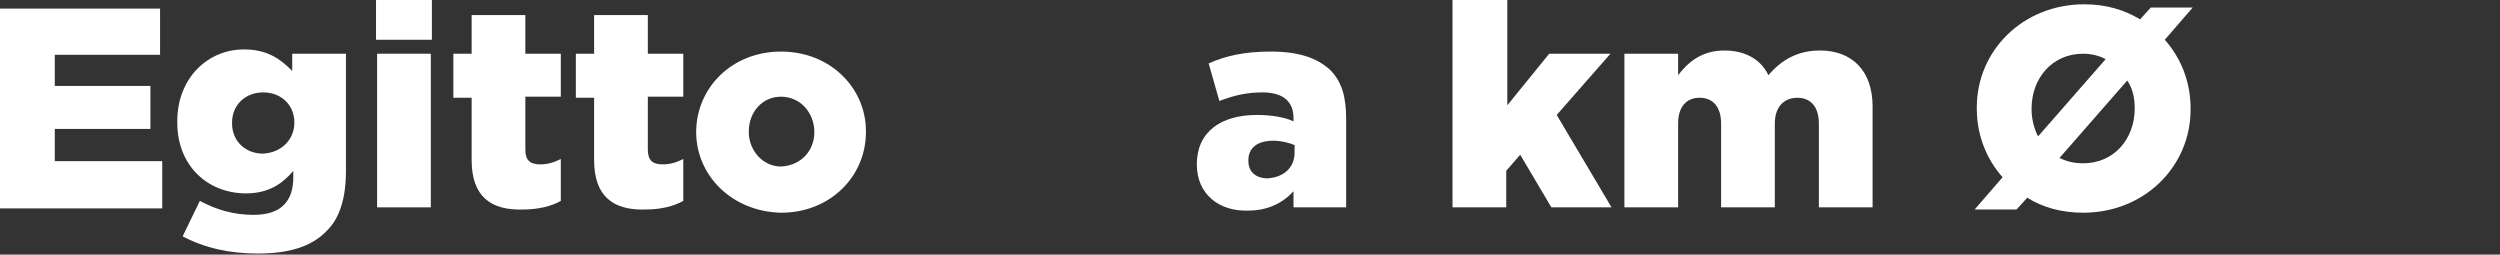 <?xml version="1.0" encoding="utf-8"?>
<!-- Generator: Adobe Illustrator 24.0.0, SVG Export Plug-In . SVG Version: 6.00 Build 0)  -->
<svg version="1.1" id="Laag_1" xmlns="http://www.w3.org/2000/svg" xmlns:xlink="http://www.w3.org/1999/xlink" x="0px" y="0px"
	 width="232.7px" height="23.7px" viewBox="0 0 232.7 23.7" style="enable-background:new 0 0 232.7 23.7;" xml:space="preserve">
<rect x="0" y="0" width="232.7" height="23.7" fill="#333333" stroke="none"/>
<style type="text/css">
	.st0{fill:#FFFFFF;}
</style>
<g>
	<path class="st0" d="M0,0.8h14.9v4.3H5.1V8H14v4H5.1V15h10v4.4H0V0.8z"/>
	<path class="st0" d="M17,22l1.6-3.3c1.5,0.8,3.1,1.3,5,1.3c2.5,0,3.7-1.2,3.7-3.5v-0.6c-1,1.2-2.3,2.1-4.4,2.1
		c-3.5,0-6.4-2.5-6.4-6.6v-0.1c0-4.1,2.9-6.7,6.2-6.7c2.2,0,3.4,0.9,4.5,2V5h5v10.9c0,2.6-0.6,4.5-1.9,5.7c-1.3,1.3-3.3,2-6.3,2
		C21.4,23.6,19.1,23.1,17,22z M27.4,11.4L27.4,11.4c0-1.6-1.2-2.8-2.9-2.8c-1.7,0-2.9,1.2-2.9,2.8v0.1c0,1.6,1.2,2.8,2.9,2.8
		C26.2,14.2,27.4,13,27.4,11.4z"/>
	<path class="st0" d="M35,0h5.2v3.7H35V0z M35.1,5h5v14.3h-5V5z"/>
	<path class="st0" d="M43.9,14.9V9.1h-1.7V5h1.7V1.4h5V5h3.3v4h-3.3v4.9c0,1,0.4,1.4,1.4,1.4c0.7,0,1.3-0.2,1.9-0.5v3.9
		c-0.9,0.5-2.1,0.8-3.5,0.8C45.7,19.6,43.9,18.3,43.9,14.9z"/>
	<path class="st0" d="M55.3,14.9V9.1h-1.7V5h1.7V1.4h5V5h3.3v4h-3.3v4.9c0,1,0.4,1.4,1.4,1.4c0.7,0,1.3-0.2,1.9-0.5v3.9
		c-0.9,0.5-2.1,0.8-3.5,0.8C57.1,19.6,55.3,18.3,55.3,14.9z"/>
	<path class="st0" d="M64.8,12.3L64.8,12.3c0-4.1,3.3-7.5,7.9-7.5c4.6,0,7.9,3.4,7.9,7.4v0.1c0,4.1-3.3,7.5-7.9,7.5
		C68.1,19.7,64.8,16.3,64.8,12.3z M75.8,12.3L75.8,12.3c0-1.8-1.3-3.3-3.1-3.3c-1.8,0-3,1.5-3,3.2v0.1c0,1.7,1.3,3.2,3,3.2
		C74.6,15.4,75.8,14,75.8,12.3z"/>
	<path class="st0" d="M111.4,15.3L111.4,15.3c0-3,2.2-4.6,5.6-4.6c1.3,0,2.6,0.2,3.4,0.6V11c0-1.5-0.9-2.4-2.9-2.4
		c-1.5,0-2.7,0.3-4,0.8l-1-3.5c1.6-0.7,3.3-1.1,5.8-1.1c2.6,0,4.3,0.6,5.5,1.7c1.1,1.1,1.5,2.5,1.5,4.6v8.2h-4.9v-1.5
		c-1,1.1-2.4,1.8-4.2,1.8C113.5,19.7,111.4,18.1,111.4,15.3z M120.5,14.2v-0.7c-0.5-0.2-1.2-0.4-2-0.4c-1.5,0-2.3,0.7-2.3,1.8V15
		c0,1,0.7,1.6,1.8,1.6C119.5,16.5,120.5,15.6,120.5,14.2z"/>
	<path class="st0" d="M135.3,0h5v9.8l3.9-4.8h5.7l-5,5.7l5.1,8.6h-5.6l-2.9-4.9l-1.3,1.5v3.4h-5V0z"/>
	<path class="st0" d="M151.2,5h5v2c0.9-1.2,2.2-2.3,4.3-2.3c1.9,0,3.4,0.8,4.1,2.3c1.2-1.4,2.7-2.3,4.8-2.3c3,0,4.9,1.9,4.9,5.2v9.4
		h-5v-7.8c0-1.6-0.8-2.4-2-2.4c-1.2,0-2.1,0.8-2.1,2.4v7.8h-5v-7.8c0-1.6-0.8-2.4-2-2.4c-1.2,0-2,0.8-2,2.4v7.8h-5V5z"/>
	<path class="st0" d="M204.1,0.7l-2.6,3c1.5,1.7,2.4,3.9,2.4,6.4v0.1c0,5.3-4.3,9.6-10,9.6c-2,0-3.8-0.5-5.2-1.4l-1,1.1h-3.9l2.6-3
		c-1.5-1.7-2.4-3.9-2.4-6.4v-0.1c0-5.3,4.3-9.6,10-9.6c2,0,3.7,0.5,5.2,1.4l1-1.1H204.1z M189.7,12.7l6.3-7.2
		c-0.6-0.3-1.3-0.5-2.1-0.5c-2.9,0-4.8,2.3-4.8,5.1v0.1C189.1,11,189.3,11.9,189.7,12.7z M198.7,10.1L198.7,10.1
		c0-1-0.2-1.9-0.7-2.6l-6.3,7.2c0.6,0.3,1.3,0.5,2.2,0.5C196.8,15.2,198.7,12.9,198.7,10.1z"/>
</g>
</svg>
